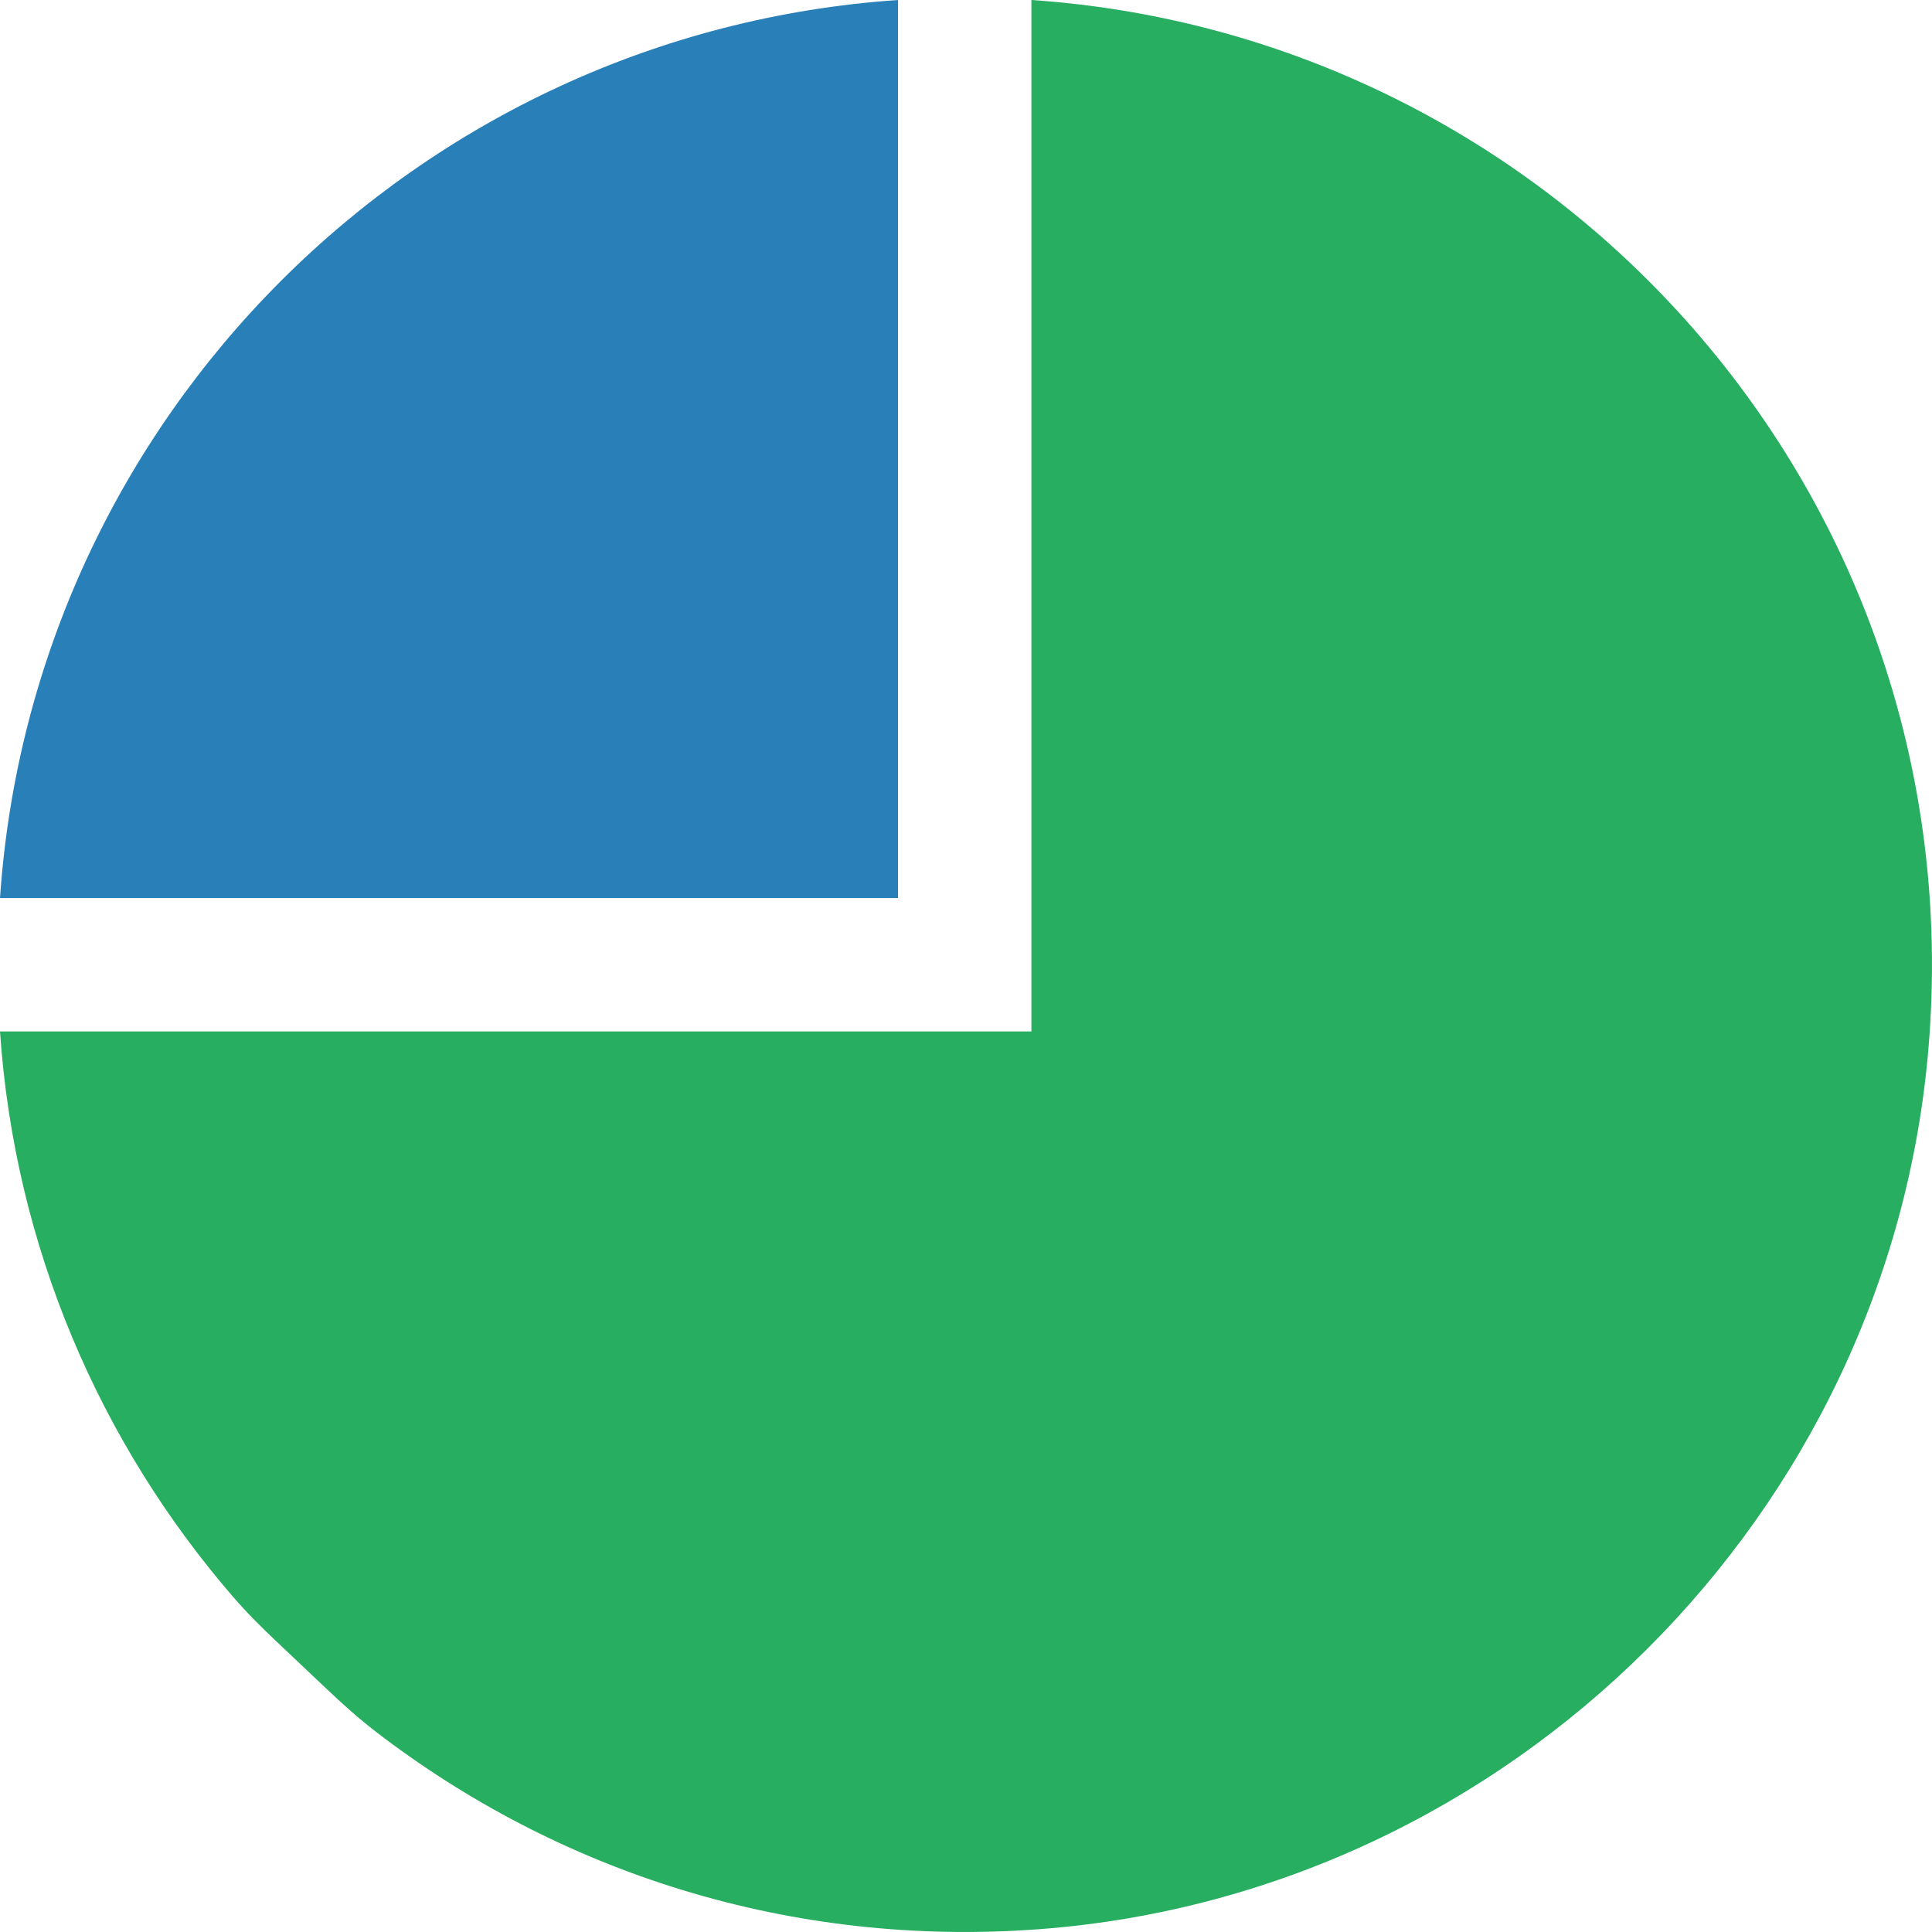 <?xml version="1.0" encoding="iso-8859-1"?>
<!-- Generator: Adobe Illustrator 18.0.0, SVG Export Plug-In . SVG Version: 6.00 Build 0)  -->
<!DOCTYPE svg PUBLIC "-//W3C//DTD SVG 1.1//EN" "http://www.w3.org/Graphics/SVG/1.1/DTD/svg11.dtd">
<svg version="1.1" id="Capa_1" xmlns="http://www.w3.org/2000/svg" xmlns:xlink="http://www.w3.org/1999/xlink" x="0px" y="0px"
	 viewBox="0 0 57.924 57.924" style="enable-background:new 0 0 57.924 57.924;" xml:space="preserve">
<g>
	<path style="fill:#2980b9;" d="M26.924,26.924H0C0.983,12.503,12.503,0.983,26.924,0V26.924z"/>
	
		<path style="fill:#27ae60;" d="M6.981,47.867C2.999,43.257,0.44,37.383,0,30.924h25.267h5.656V0
			c15.869,1.082,28.234,14.921,26.902,31.345C56.685,45.402,45.28,56.751,31.22,57.835c-7.531,0.581-14.506-1.725-19.954-5.918
			c-0.502-0.386-0.974-0.81-1.435-1.245L8.306,49.23C7.845,48.795,7.395,48.347,6.981,47.867z"/>
	
</g>
<g>
</g>
<g>
</g>
<g>
</g>
<g>
</g>
<g>
</g>
<g>
</g>
<g>
</g>
<g>
</g>
<g>
</g>
<g>
</g>
<g>
</g>
<g>
</g>
<g>
</g>
<g>
</g>
<g>
</g>
</svg>
